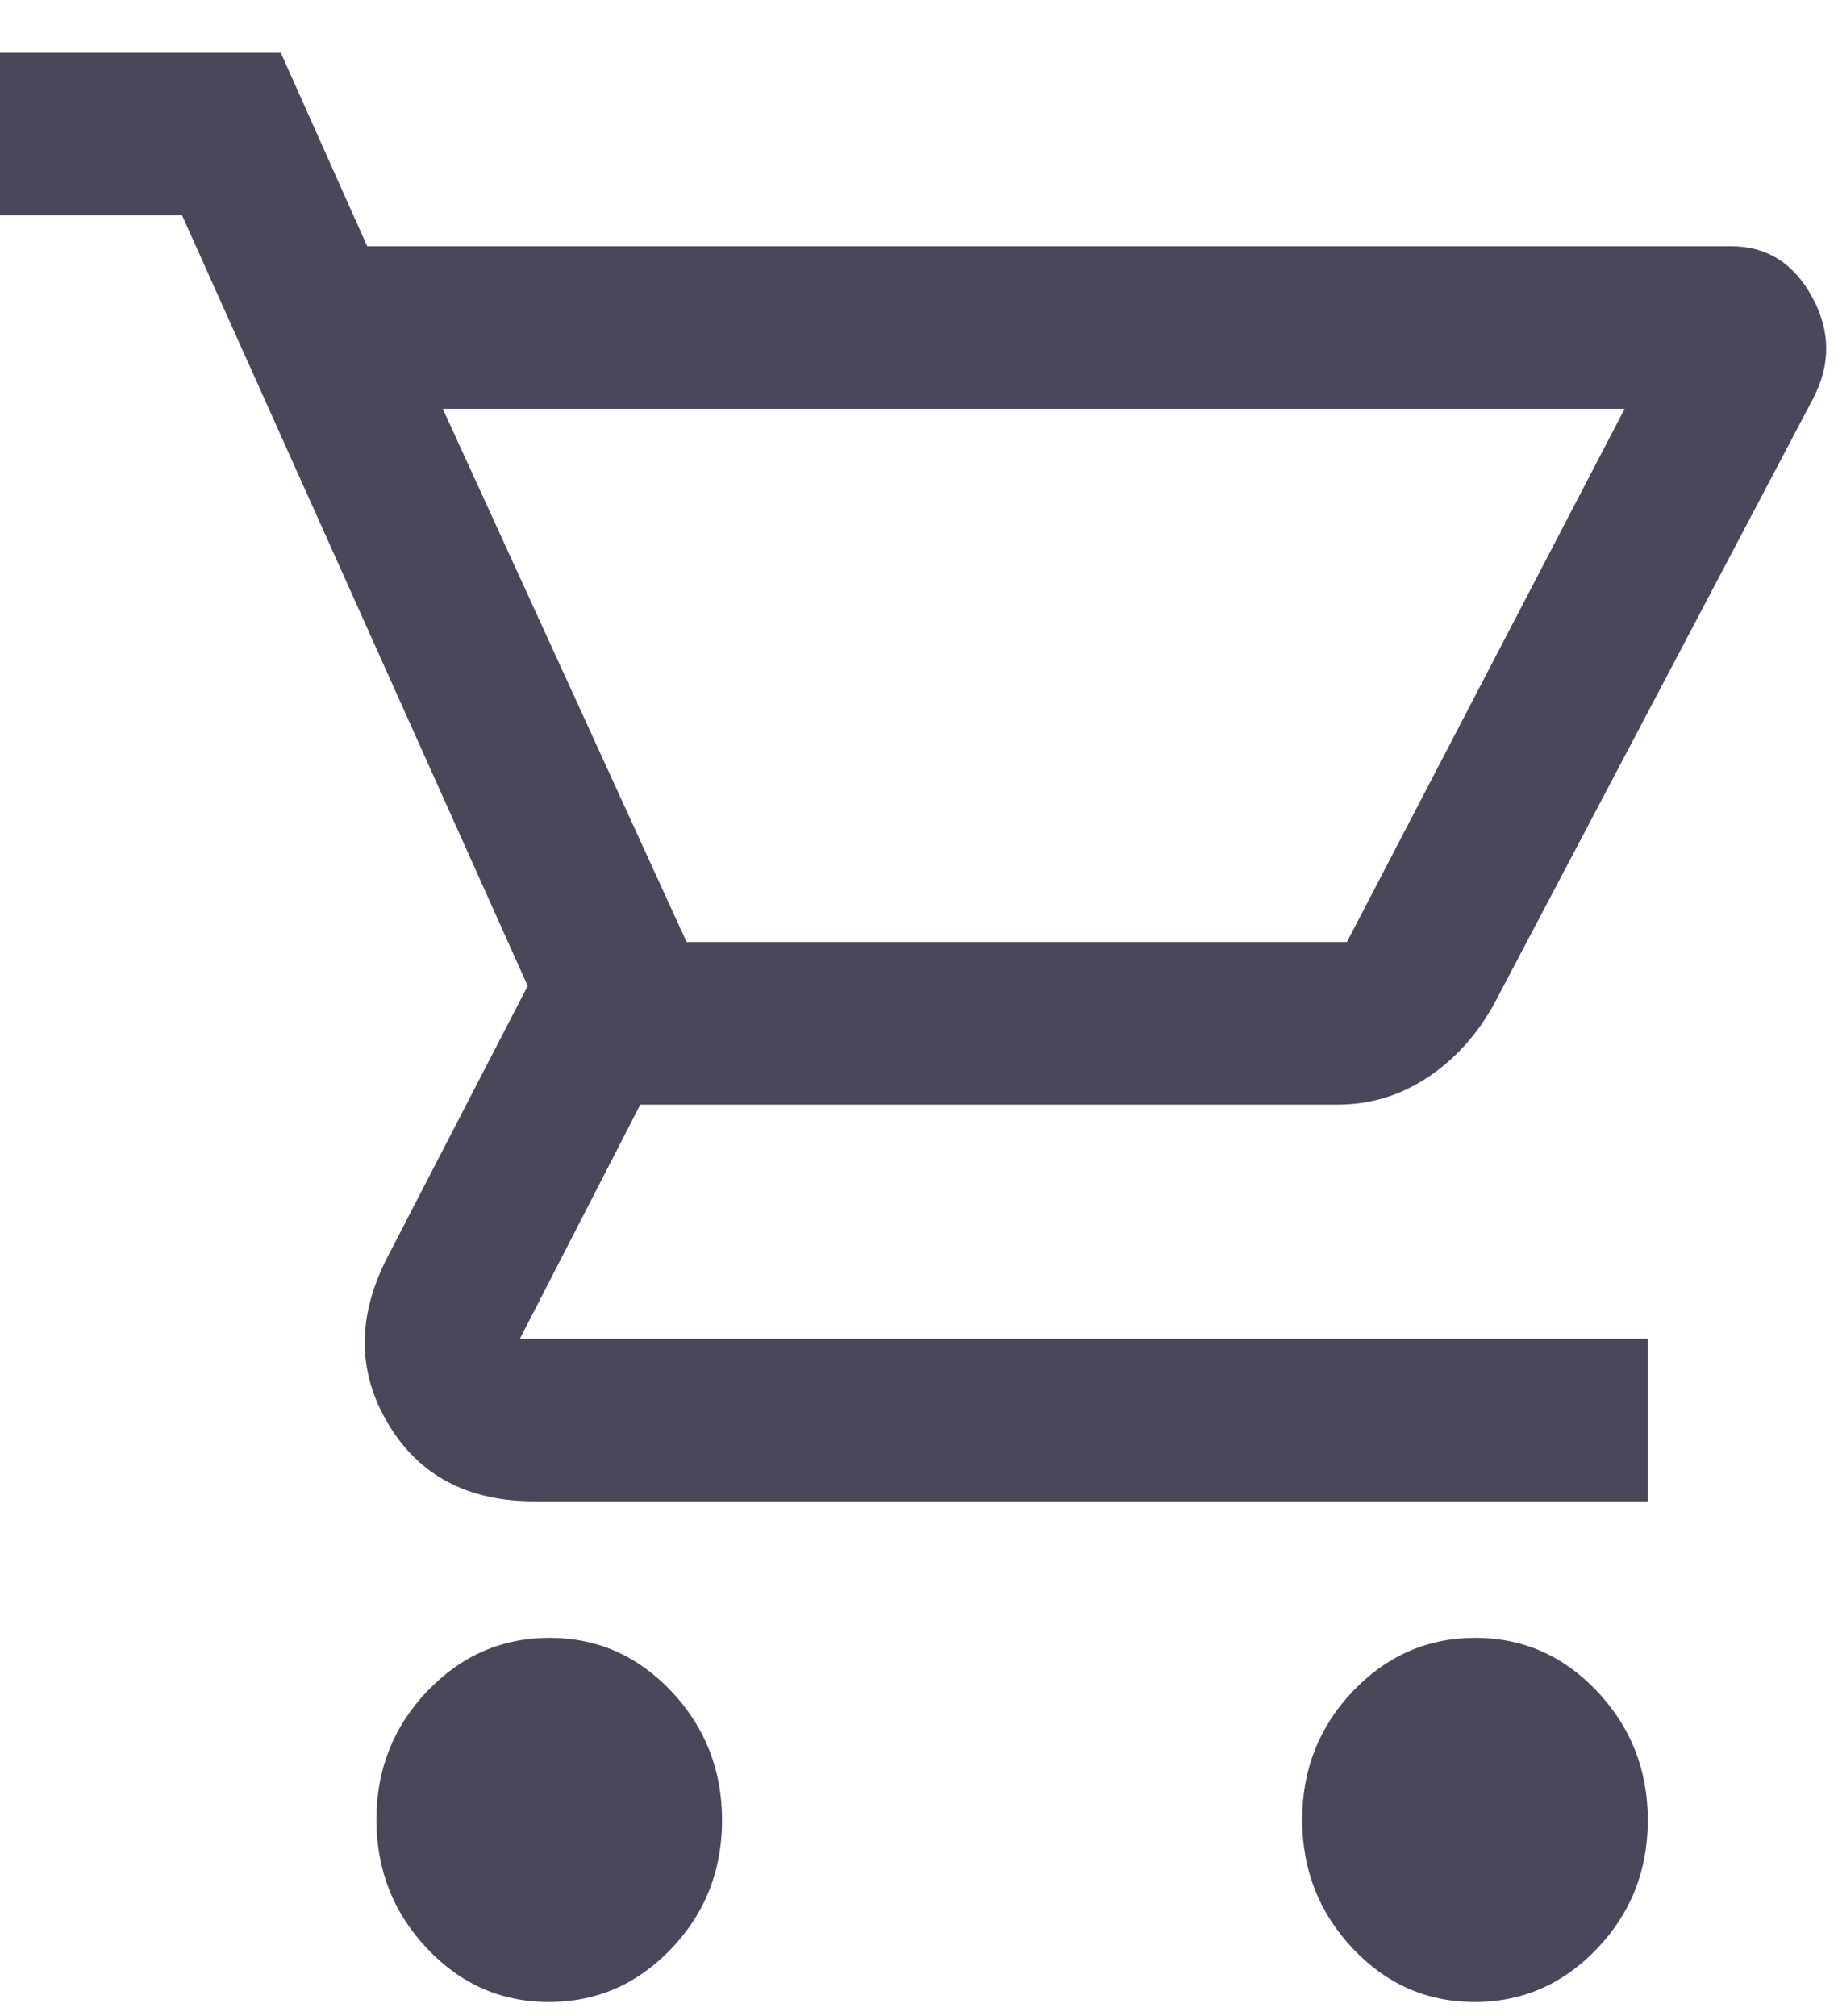 <svg width="31" height="34" viewBox="0 0 31 34" fill="none" xmlns="http://www.w3.org/2000/svg">
<path d="M9.258 33.765C8.455 33.765 7.77 33.464 7.202 32.861C6.633 32.259 6.349 31.535 6.349 30.689C6.349 29.843 6.635 29.12 7.207 28.521C7.779 27.923 8.466 27.623 9.269 27.623C10.072 27.623 10.758 27.925 11.326 28.527C11.894 29.13 12.178 29.854 12.178 30.7C12.178 31.546 11.893 32.269 11.321 32.867C10.749 33.466 10.061 33.765 9.258 33.765ZM24.872 33.765C24.069 33.765 23.383 33.464 22.815 32.861C22.247 32.259 21.963 31.535 21.963 30.689C21.963 29.843 22.249 29.12 22.82 28.521C23.392 27.923 24.08 27.623 24.883 27.623C25.686 27.623 26.371 27.925 26.939 28.527C27.508 29.13 27.792 29.854 27.792 30.7C27.792 31.546 27.506 32.269 26.934 32.867C26.362 33.466 25.675 33.765 24.872 33.765ZM7.468 6.895L11.58 15.888H22.717L27.401 6.895H7.468ZM6.193 4.153H29.199C29.797 4.153 30.252 4.439 30.564 5.01C30.876 5.581 30.88 6.155 30.576 6.73L25.215 16.903C24.929 17.433 24.554 17.853 24.089 18.164C23.623 18.475 23.114 18.63 22.561 18.63H10.799L8.769 22.578H27.792V25.32H9.004C7.885 25.32 7.065 24.884 6.545 24.011C6.024 23.138 6.02 22.204 6.532 21.207L8.9 16.628L3.071 3.632H0V0.89H4.736L6.193 4.153Z" fill="#4B465A"/>
</svg>
